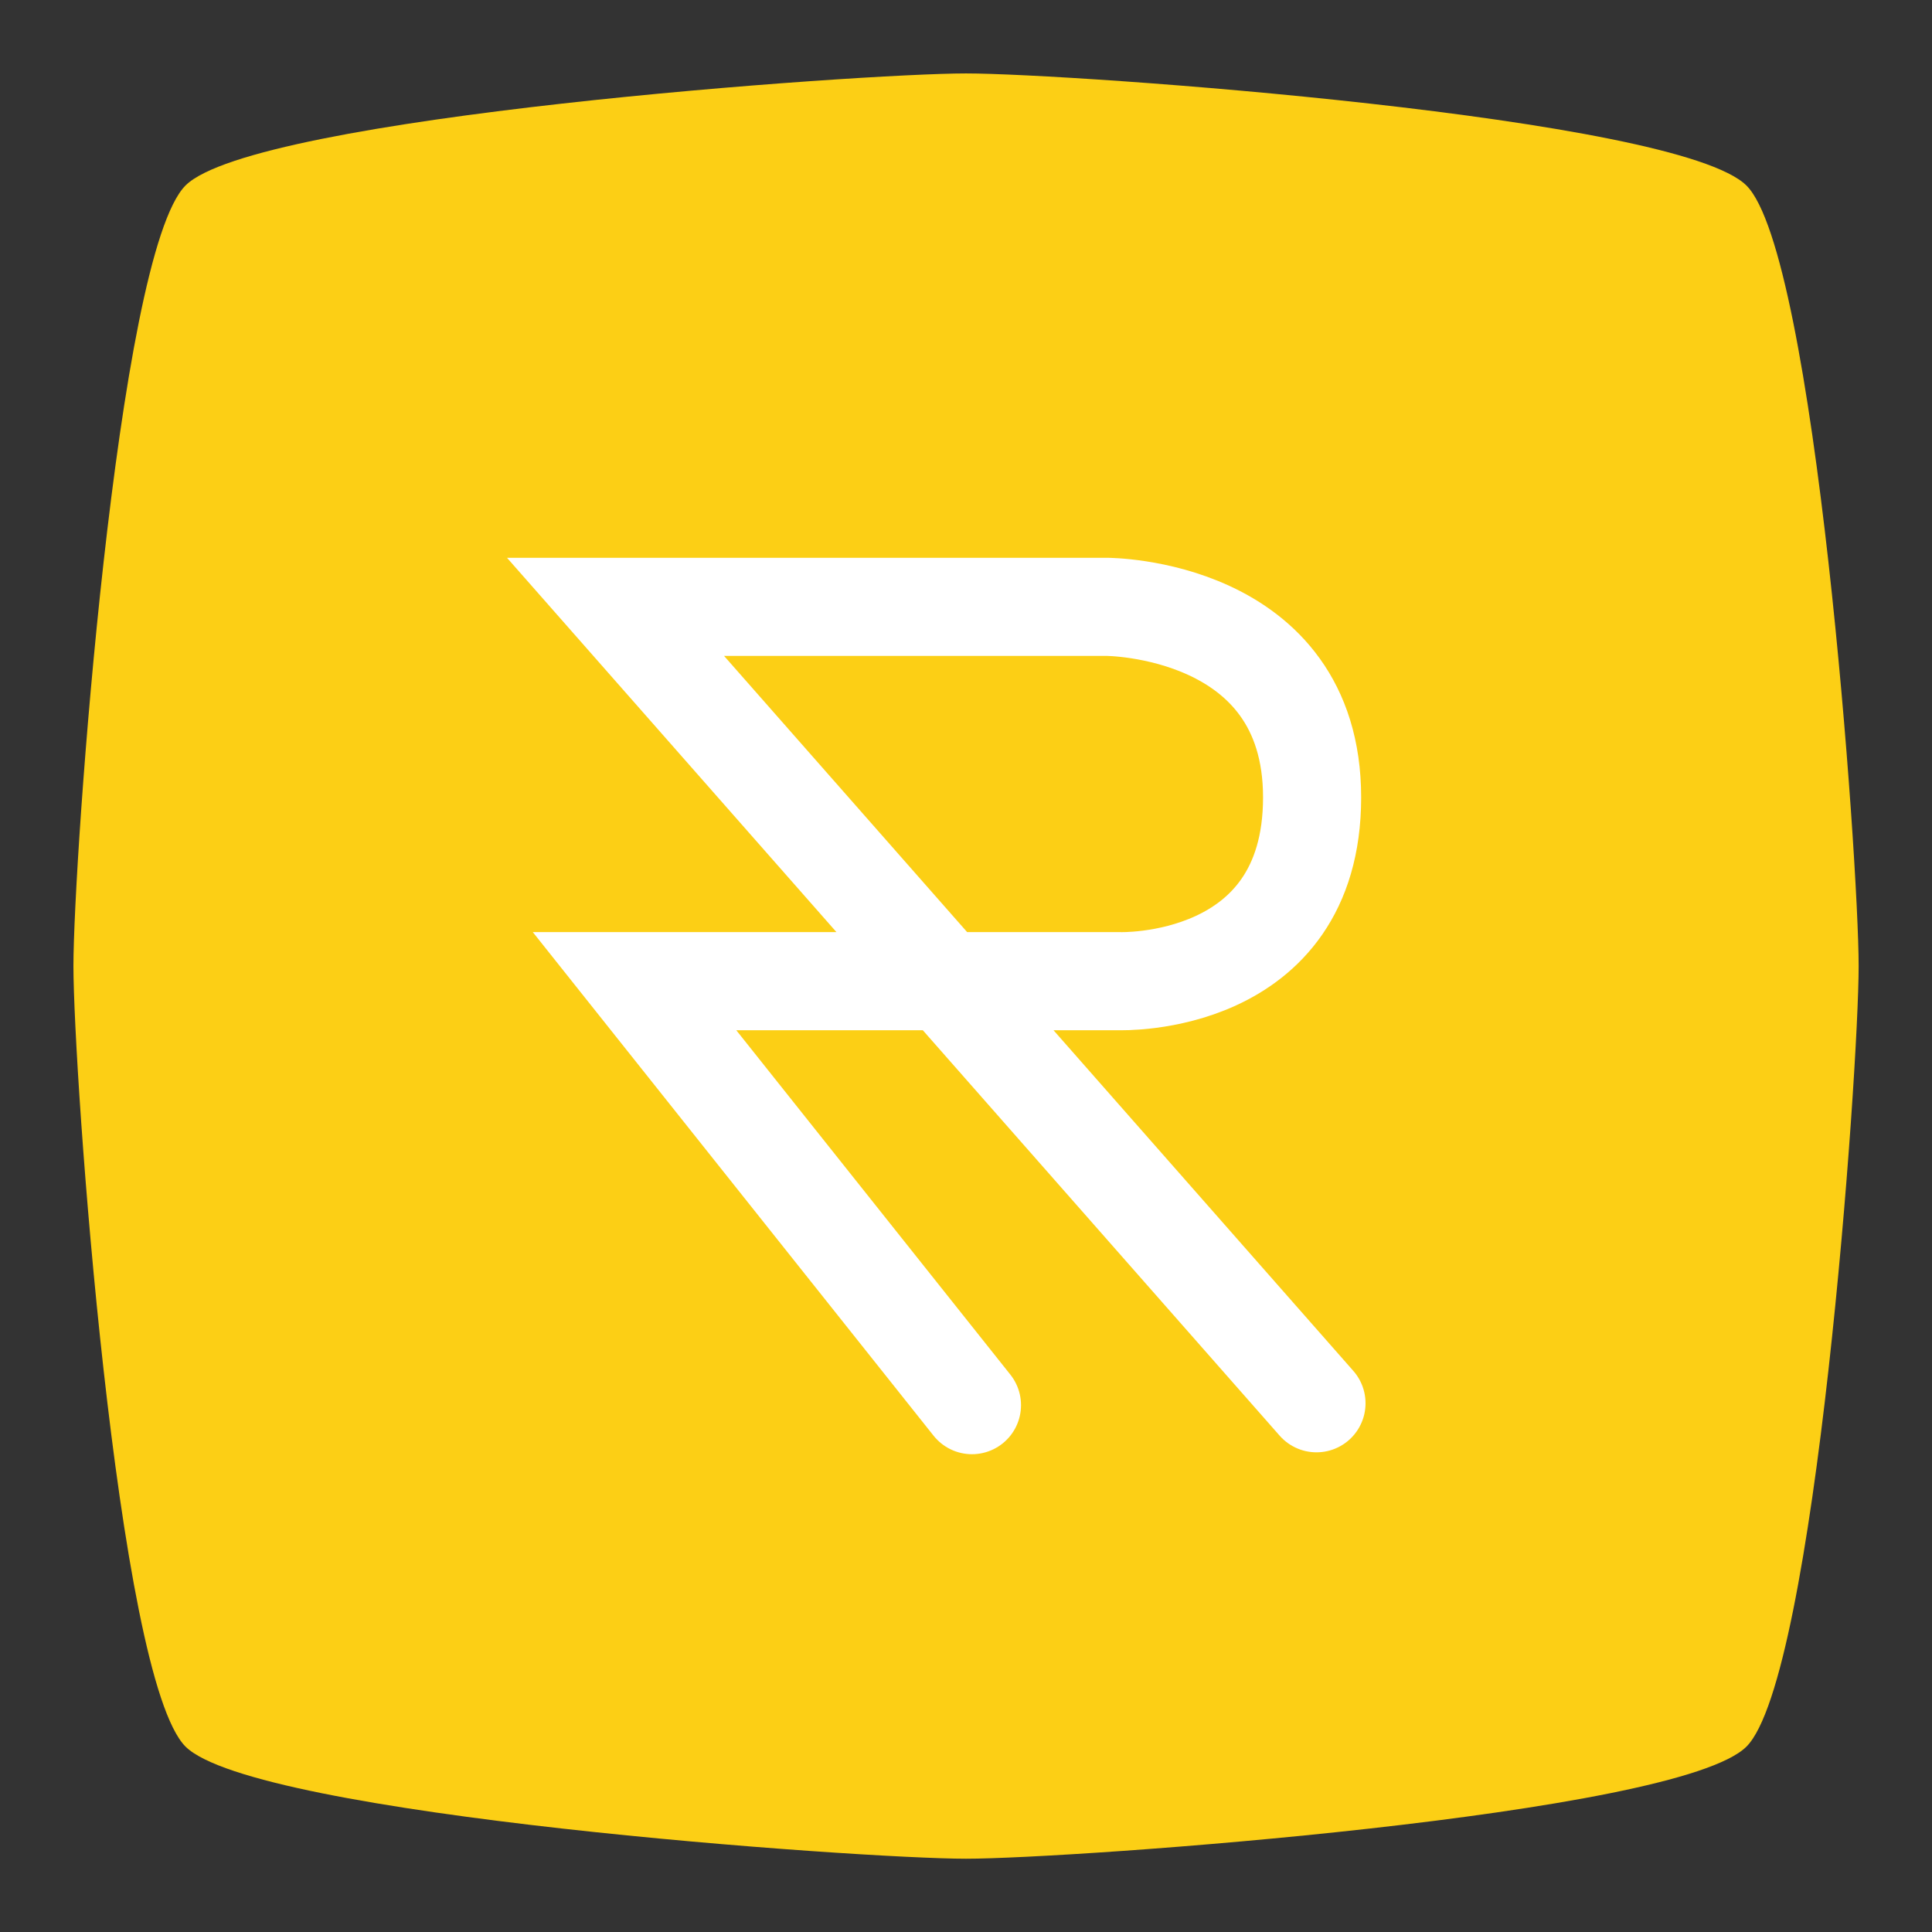 <?xml version="1.0" encoding="utf-8"?>
<!-- Generator: Adobe Illustrator 27.6.1, SVG Export Plug-In . SVG Version: 6.00 Build 0)  -->
<svg version="1.1" id="Layer_1" xmlns="http://www.w3.org/2000/svg" xmlns:xlink="http://www.w3.org/1999/xlink" x="0px" y="0px"
	 viewBox="0 0 256 256" style="enable-background:new 0 0 256 256;" xml:space="preserve">
<rect x="0" y="0" width="256" height="256" fill="#333333" stroke="none"/>
<style type="text/css">
	.st0{fill:#FCCF15;}
	.st1{fill:none;stroke:#FFFFFF;stroke-width:13;stroke-linecap:round;stroke-miterlimit:10;}
</style>
<path class="st0" d="M24.58,24.58C33.73,15.44,114.01,9.73,128,9.73s94.24,5.71,103.42,14.86c9.14,9.14,14.86,89.42,14.86,103.42
	s-5.71,94.24-14.86,103.42c-9.14,9.14-89.42,14.86-103.42,14.86s-94.24-5.71-103.42-14.86C15.44,222.27,9.73,141.99,9.73,128
	S15.44,33.76,24.58,24.58z"/>
<path class="st1" d="M174.44,185.94L81.56,80.41h65.08c0,0,27.22,0,27.22,25.25s-25.53,24.35-25.53,24.35H84.08l44.71,56.18"/>
</svg>
